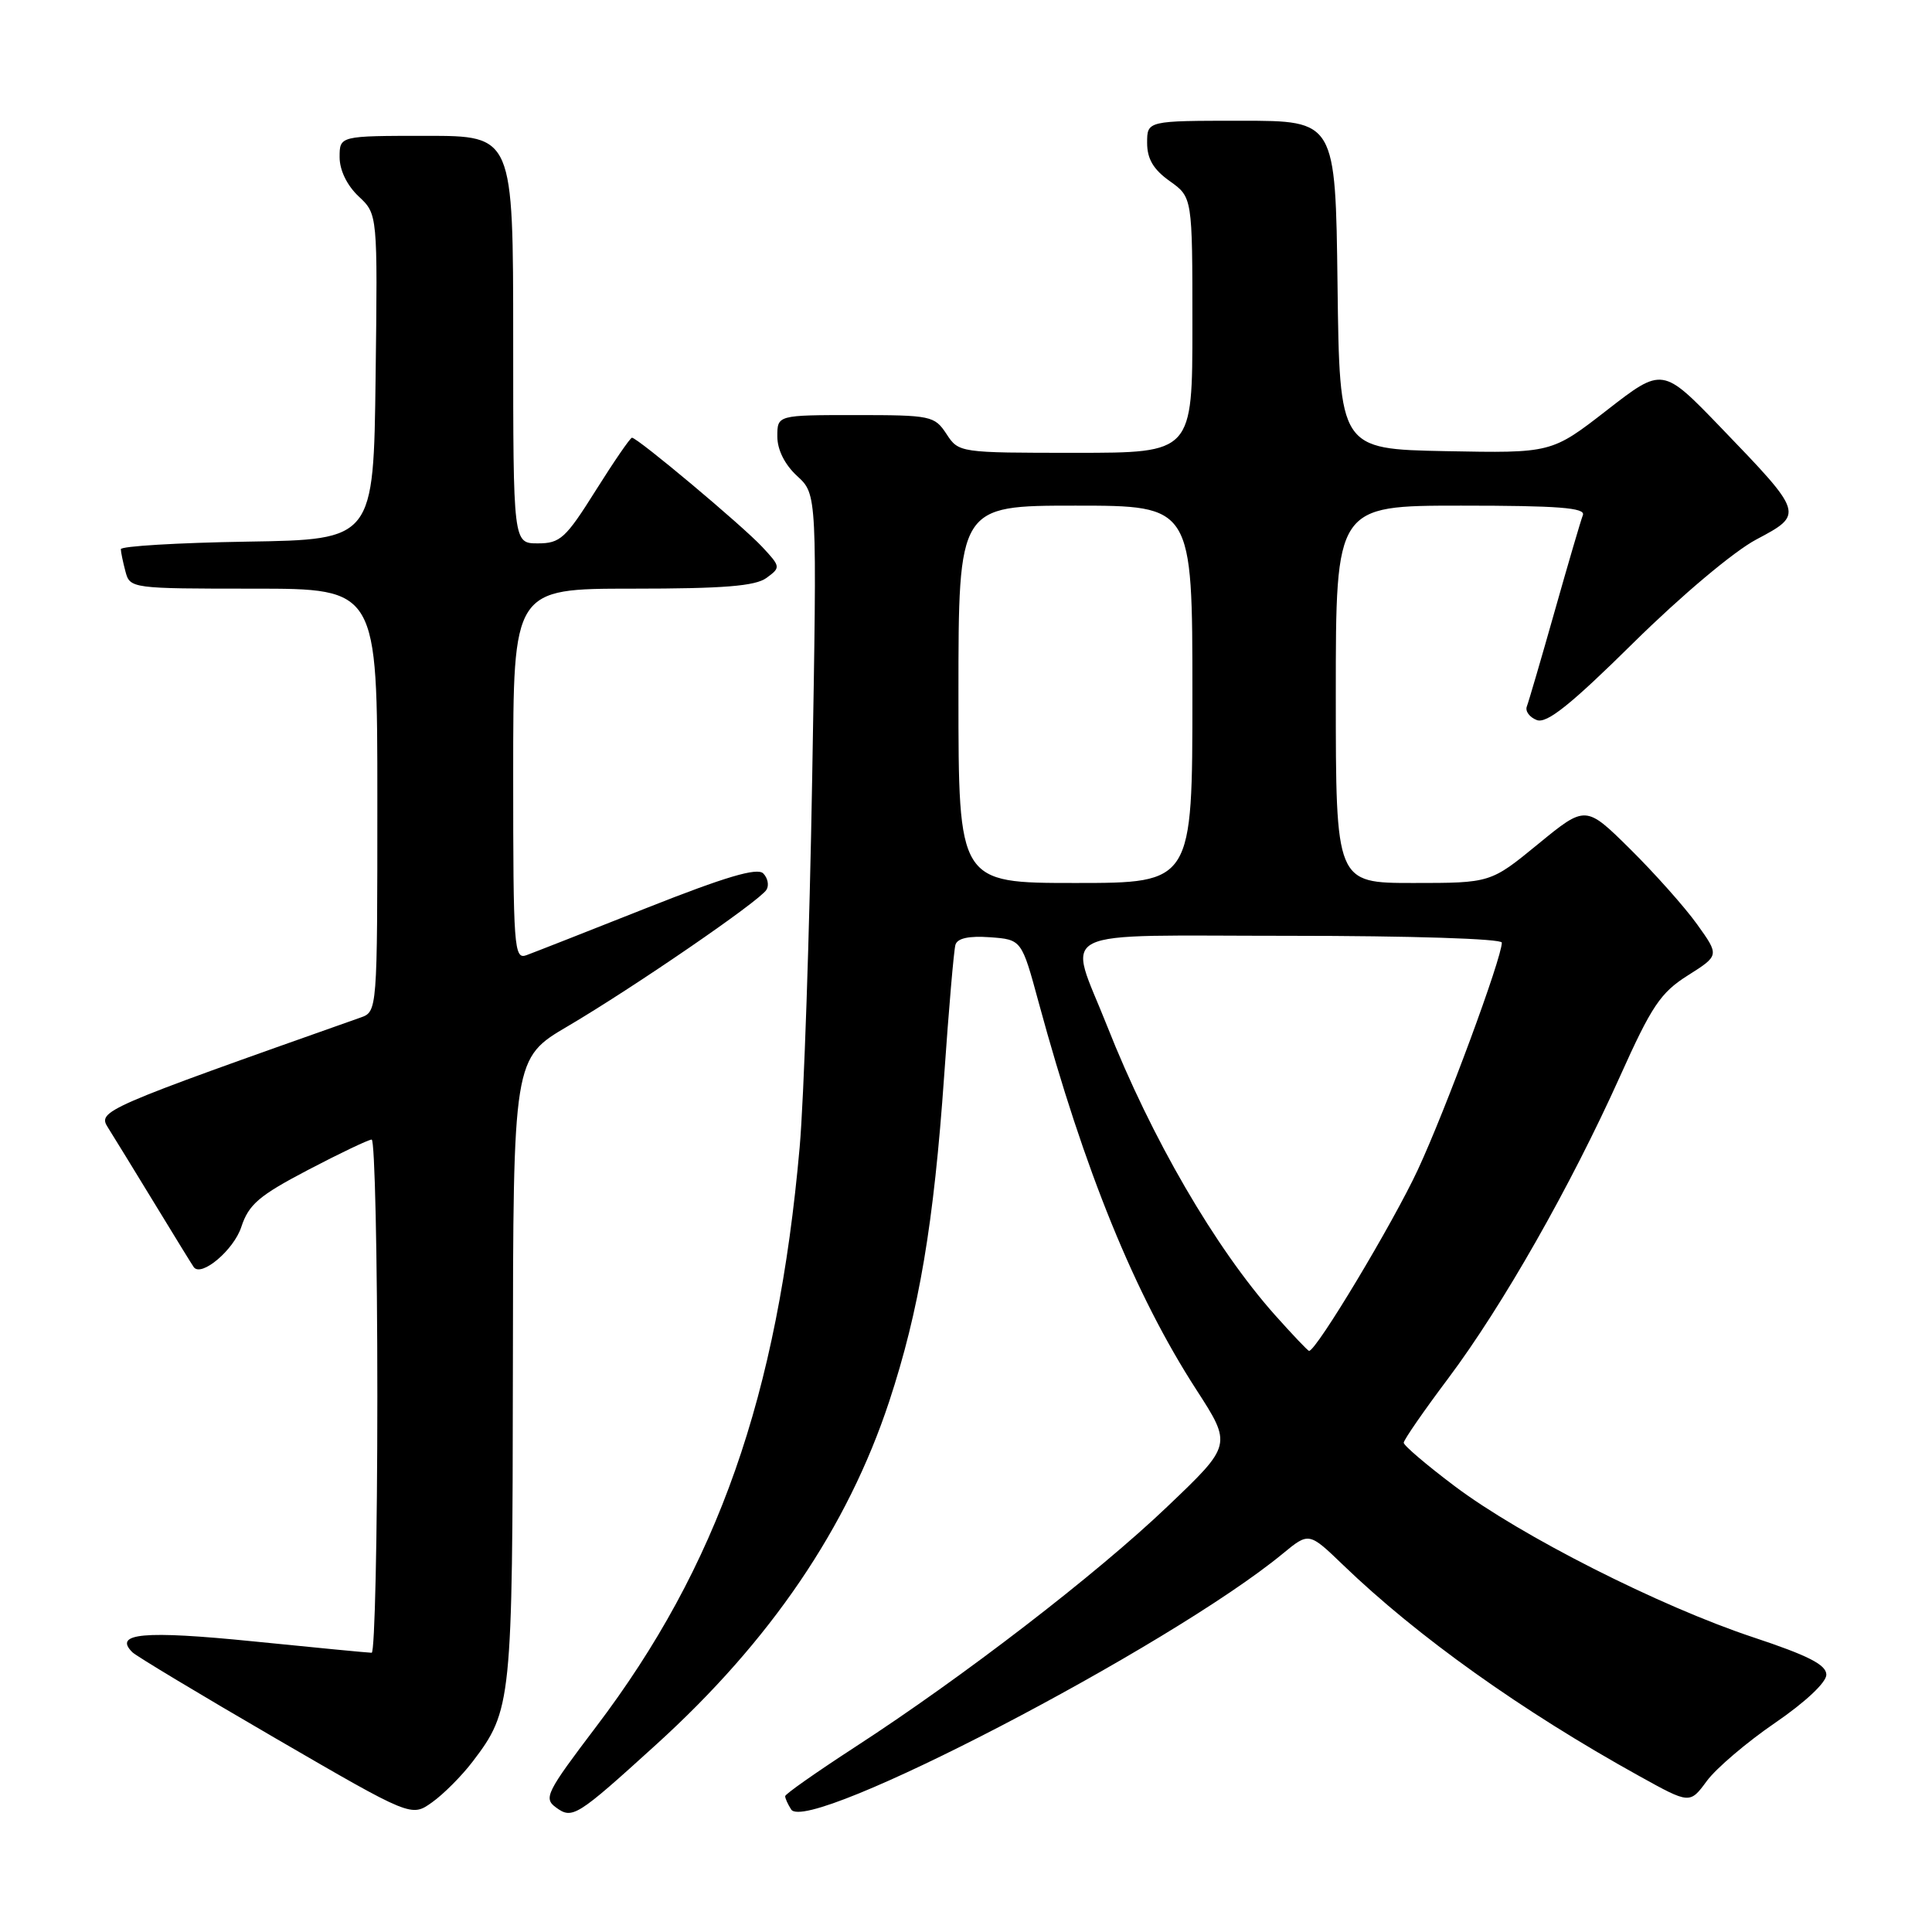 <?xml version="1.0" encoding="UTF-8" standalone="no"?>
<!DOCTYPE svg PUBLIC "-//W3C//DTD SVG 1.1//EN" "http://www.w3.org/Graphics/SVG/1.1/DTD/svg11.dtd" >
<svg xmlns="http://www.w3.org/2000/svg" xmlns:xlink="http://www.w3.org/1999/xlink" version="1.1" viewBox="0 0 256 256">
 <g >
 <path fill="currentColor"
d=" M 62.62 233.43 C 67.80 226.64 67.91 225.57 67.96 181.36 C 68.00 140.23 68.00 140.23 75.25 135.97 C 83.98 130.83 100.64 119.40 101.56 117.90 C 101.93 117.31 101.73 116.33 101.13 115.73 C 100.33 114.93 96.12 116.18 85.76 120.28 C 77.92 123.39 70.71 126.22 69.75 126.57 C 68.11 127.17 68.00 125.62 68.00 102.61 C 68.00 78.00 68.00 78.00 83.81 78.00 C 95.88 78.00 100.08 77.66 101.56 76.58 C 103.46 75.19 103.45 75.10 101.00 72.47 C 98.41 69.68 84.48 58.00 83.74 58.00 C 83.51 58.00 81.35 61.15 78.93 65.00 C 74.95 71.34 74.23 72.00 71.27 72.00 C 68.00 72.00 68.00 72.00 68.00 45.00 C 68.00 18.00 68.00 18.00 56.50 18.00 C 45.00 18.00 45.00 18.00 45.00 20.83 C 45.00 22.55 45.98 24.57 47.52 26.02 C 50.04 28.38 50.04 28.38 49.77 49.94 C 49.50 71.50 49.50 71.50 32.75 71.77 C 23.54 71.92 16.01 72.37 16.01 72.77 C 16.02 73.17 16.30 74.51 16.63 75.75 C 17.22 77.97 17.47 78.00 33.62 78.00 C 50.00 78.00 50.00 78.00 50.00 106.02 C 50.00 134.05 50.00 134.05 47.75 134.84 C 13.60 146.91 12.91 147.21 14.30 149.40 C 15.03 150.56 17.82 155.10 20.50 159.50 C 23.18 163.90 25.51 167.69 25.68 167.91 C 26.69 169.25 30.97 165.63 31.97 162.59 C 32.96 159.59 34.31 158.43 40.82 155.02 C 45.04 152.81 48.84 151.00 49.25 151.00 C 49.66 151.00 50.00 166.30 50.00 185.00 C 50.00 203.70 49.66 219.00 49.25 219.00 C 48.84 219.00 41.78 218.32 33.56 217.49 C 19.04 216.03 14.97 216.40 17.55 218.94 C 18.07 219.45 26.60 224.58 36.50 230.33 C 54.50 240.78 54.50 240.78 57.25 238.82 C 58.77 237.74 61.18 235.32 62.62 233.43 Z  M 86.94 231.17 C 102.11 217.41 112.29 202.42 117.81 185.74 C 121.79 173.68 123.74 162.14 125.11 142.50 C 125.72 133.70 126.39 125.91 126.60 125.19 C 126.86 124.32 128.37 123.99 131.18 124.19 C 135.37 124.50 135.37 124.50 137.64 132.87 C 143.68 155.11 150.37 171.54 158.52 184.14 C 163.25 191.46 163.25 191.46 154.70 199.61 C 145.30 208.59 127.59 222.22 113.27 231.51 C 108.20 234.81 104.04 237.72 104.04 238.00 C 104.03 238.28 104.39 239.07 104.83 239.76 C 106.99 243.17 155.01 218.19 169.97 205.87 C 173.44 203.01 173.44 203.01 177.97 207.37 C 187.82 216.86 201.62 226.70 217.20 235.33 C 223.91 239.05 223.91 239.05 226.17 235.98 C 227.42 234.29 231.49 230.83 235.22 228.28 C 239.22 225.54 242.00 222.93 242.00 221.91 C 242.00 220.59 239.61 219.37 232.25 216.93 C 219.91 212.83 201.50 203.51 192.75 196.92 C 189.04 194.13 186.00 191.54 186.00 191.17 C 186.00 190.80 188.66 186.95 191.92 182.61 C 199.11 173.01 208.10 157.20 214.63 142.69 C 218.85 133.29 220.03 131.53 223.66 129.24 C 227.83 126.60 227.83 126.60 224.87 122.47 C 223.25 120.21 219.26 115.73 216.01 112.51 C 210.11 106.68 210.11 106.68 203.81 111.84 C 197.51 117.00 197.51 117.00 187.25 117.00 C 177.00 117.00 177.00 117.00 177.00 92.00 C 177.00 67.00 177.00 67.00 193.61 67.00 C 206.48 67.00 210.11 67.28 209.74 68.25 C 209.47 68.94 207.79 74.67 206.00 81.00 C 204.21 87.33 202.55 93.00 202.31 93.62 C 202.08 94.24 202.67 95.04 203.63 95.41 C 204.95 95.92 208.11 93.40 216.44 85.17 C 222.80 78.90 229.72 73.08 232.71 71.49 C 239.05 68.13 239.04 68.09 228.03 56.66 C 220.29 48.63 220.29 48.63 212.94 54.34 C 205.59 60.05 205.59 60.05 191.55 59.78 C 177.50 59.50 177.50 59.50 177.23 37.75 C 176.96 16.00 176.96 16.00 164.48 16.00 C 152.00 16.00 152.00 16.00 152.00 18.93 C 152.00 21.05 152.83 22.46 155.00 24.00 C 158.00 26.14 158.00 26.14 158.00 43.07 C 158.00 60.00 158.00 60.00 142.52 60.00 C 127.12 60.00 127.04 59.99 125.41 57.50 C 123.83 55.10 123.36 55.00 113.38 55.00 C 103.00 55.00 103.00 55.00 103.00 57.83 C 103.00 59.60 103.98 61.56 105.63 63.08 C 108.27 65.50 108.27 65.50 107.62 103.00 C 107.27 123.62 106.52 145.68 105.96 152.00 C 103.05 184.94 95.09 207.60 78.96 228.84 C 72.41 237.48 72.00 238.28 73.66 239.49 C 75.85 241.09 76.38 240.76 86.94 231.17 Z  M 168.94 174.25 C 161.02 165.35 152.56 150.79 146.72 136.00 C 141.46 122.69 138.83 124.00 170.89 124.00 C 186.96 124.00 199.00 124.39 199.00 124.90 C 199.00 126.95 191.55 147.10 187.87 155.00 C 184.55 162.13 174.42 179.00 173.46 179.00 C 173.30 179.00 171.27 176.86 168.94 174.25 Z  M 127.00 92.00 C 127.00 67.00 127.00 67.00 142.50 67.00 C 158.00 67.00 158.00 67.00 158.00 92.00 C 158.00 117.00 158.00 117.00 142.50 117.00 C 127.00 117.00 127.00 117.00 127.00 92.00 Z "/>
</g>
</svg>